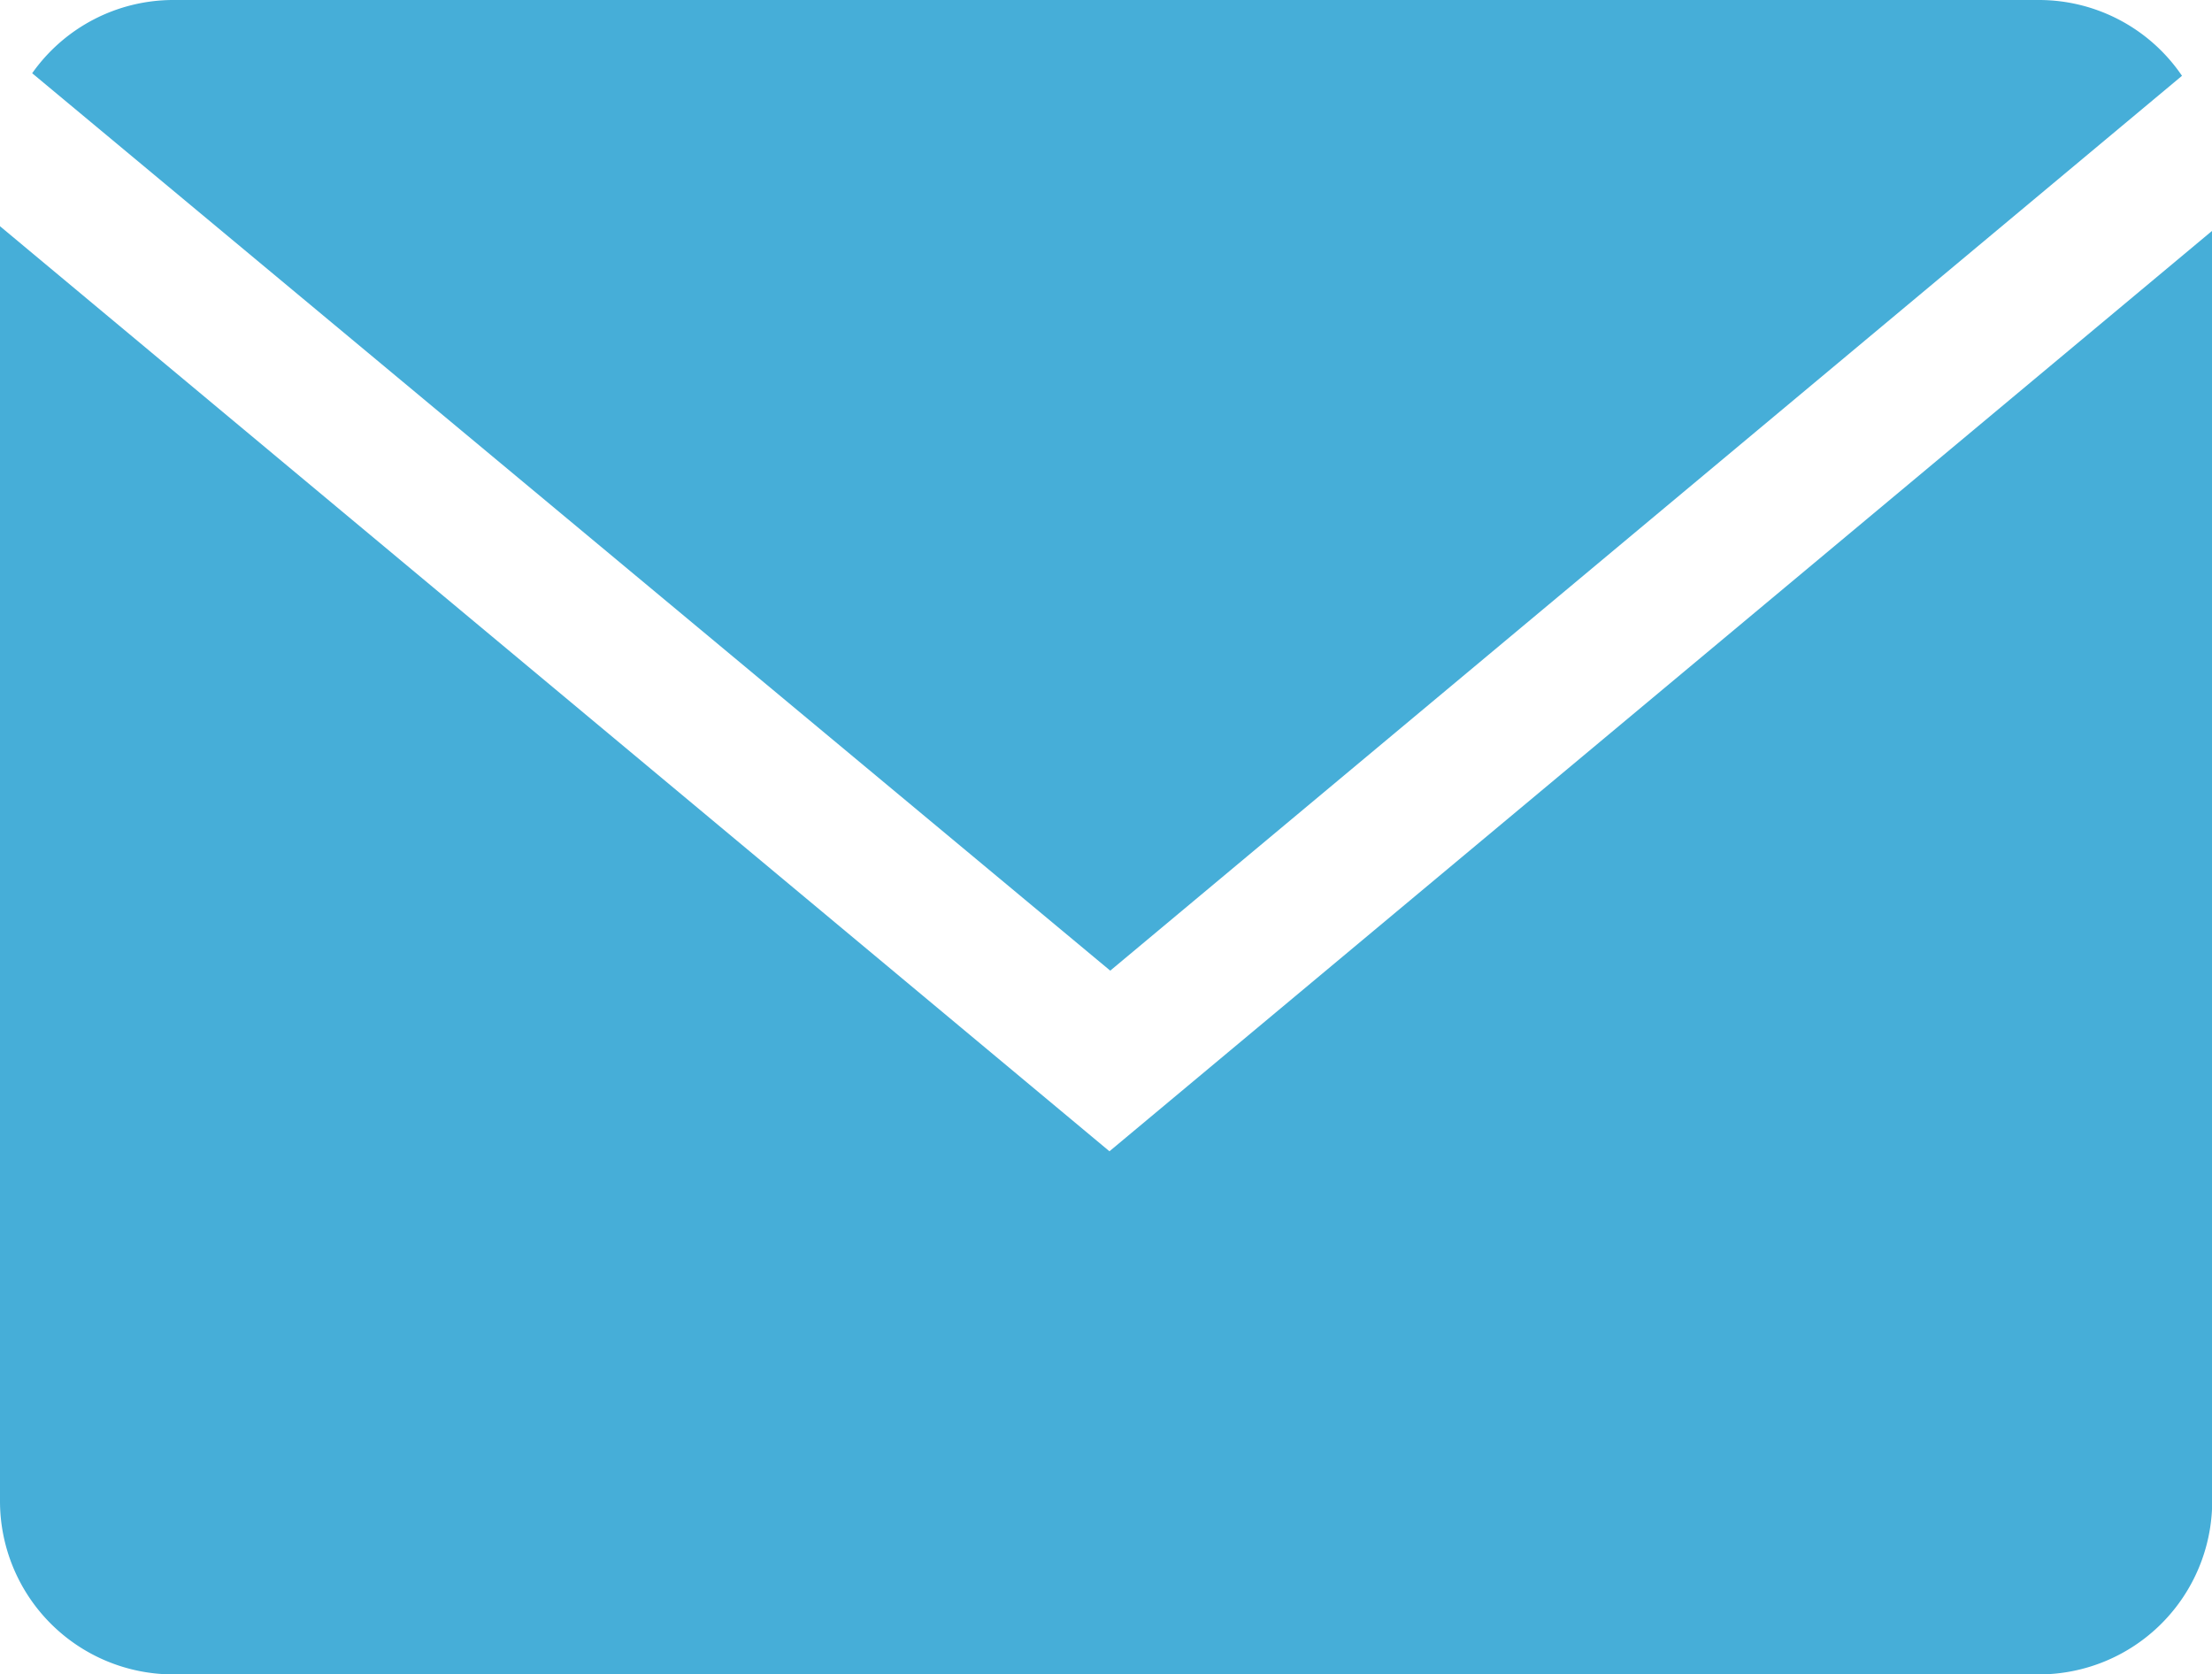 <svg xmlns="http://www.w3.org/2000/svg" width="11.205" height="8.482" viewBox="0 0 11.205 8.482">
  <g id="Glyph_copy_2" transform="translate(-0.006 -7.783)">
    <path id="Tracé_32" data-name="Tracé 32" d="M11.829,8.167a.876.876,0,0,0-.723-.384H1.651a.875.875,0,0,0-.712.371L6.4,12.7Z" transform="translate(-0.77)" fill="#46aed8"/>
    <path id="Tracé_33" data-name="Tracé 33" d="M.006,14.328v6.46a.878.878,0,0,0,.876.876h9.454a.878.878,0,0,0,.876-.876V14.351L5.626,19.014Z" transform="translate(0 -5.399)" fill="#46aed8"/>
  </g>
</svg>
